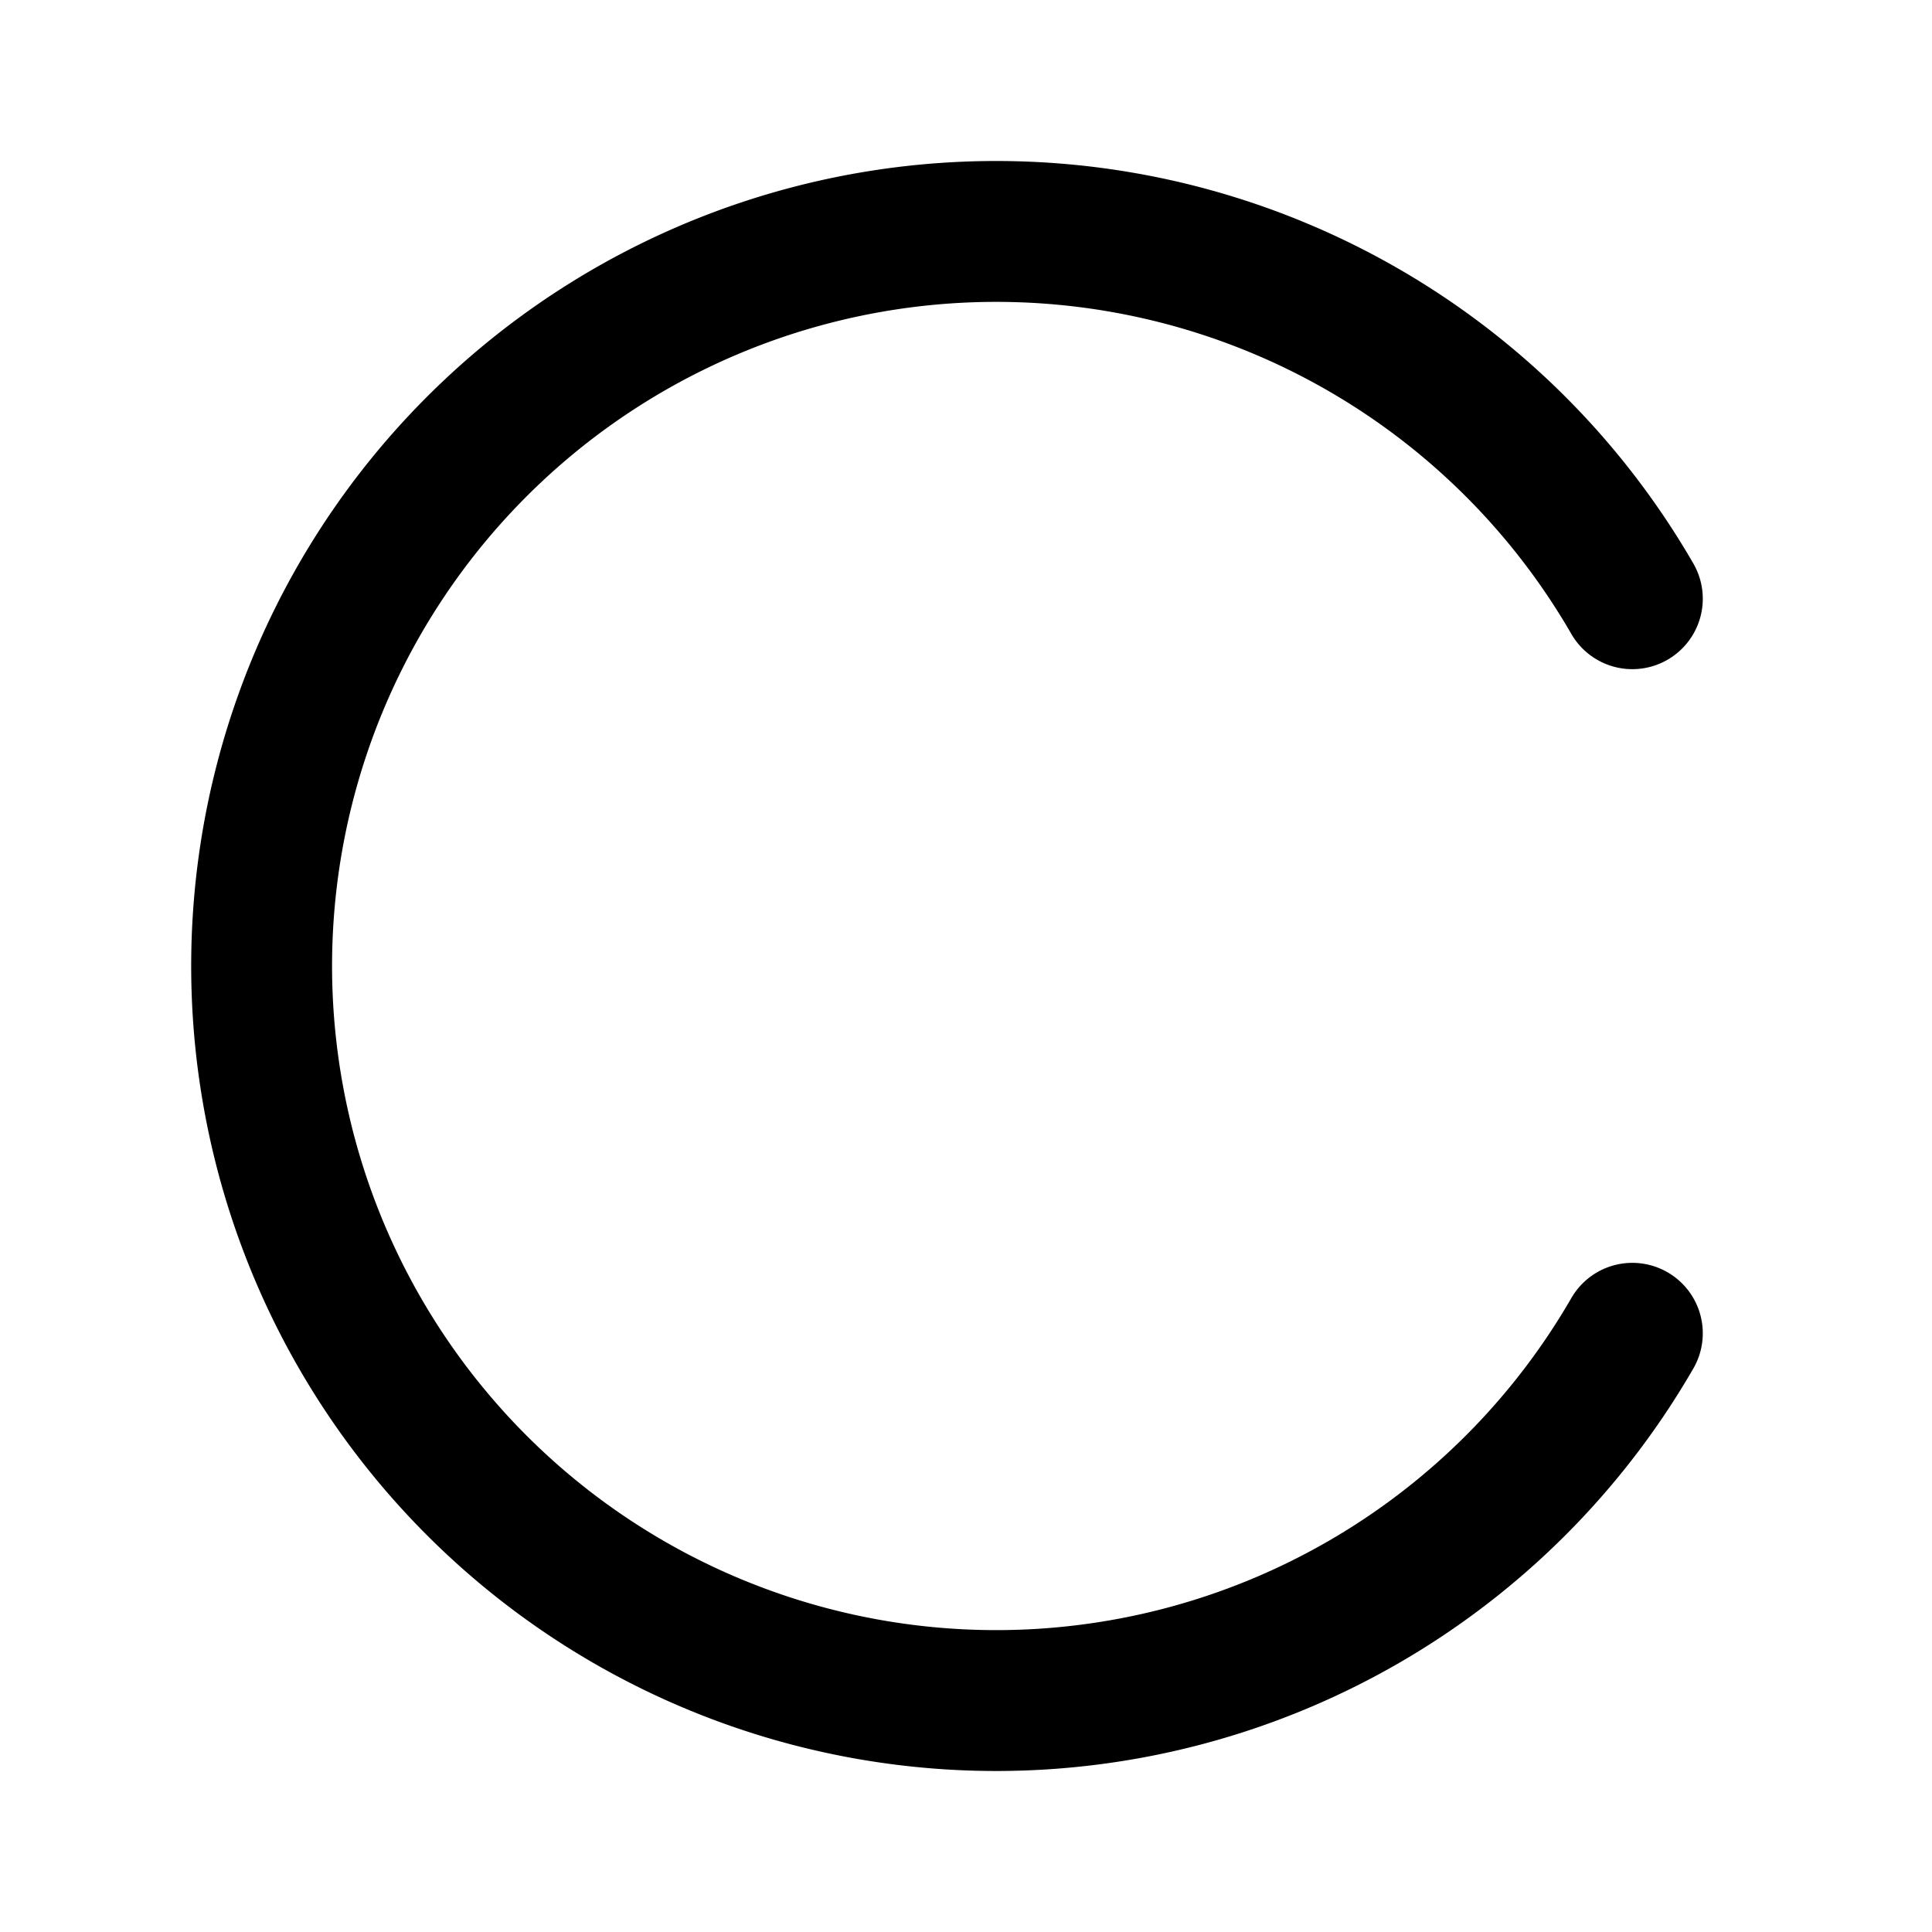 <svg width="192" height="192" viewBox="0 0 192 192" fill="none" xmlns="http://www.w3.org/2000/svg"><path d="M162.22 59.5a73.003 73.003 0 0 0-82.114-34.013A73 73 0 1 0 162.22 132.5" stroke="#000" stroke-width="14" stroke-linecap="round" stroke-linejoin="round"/></svg>